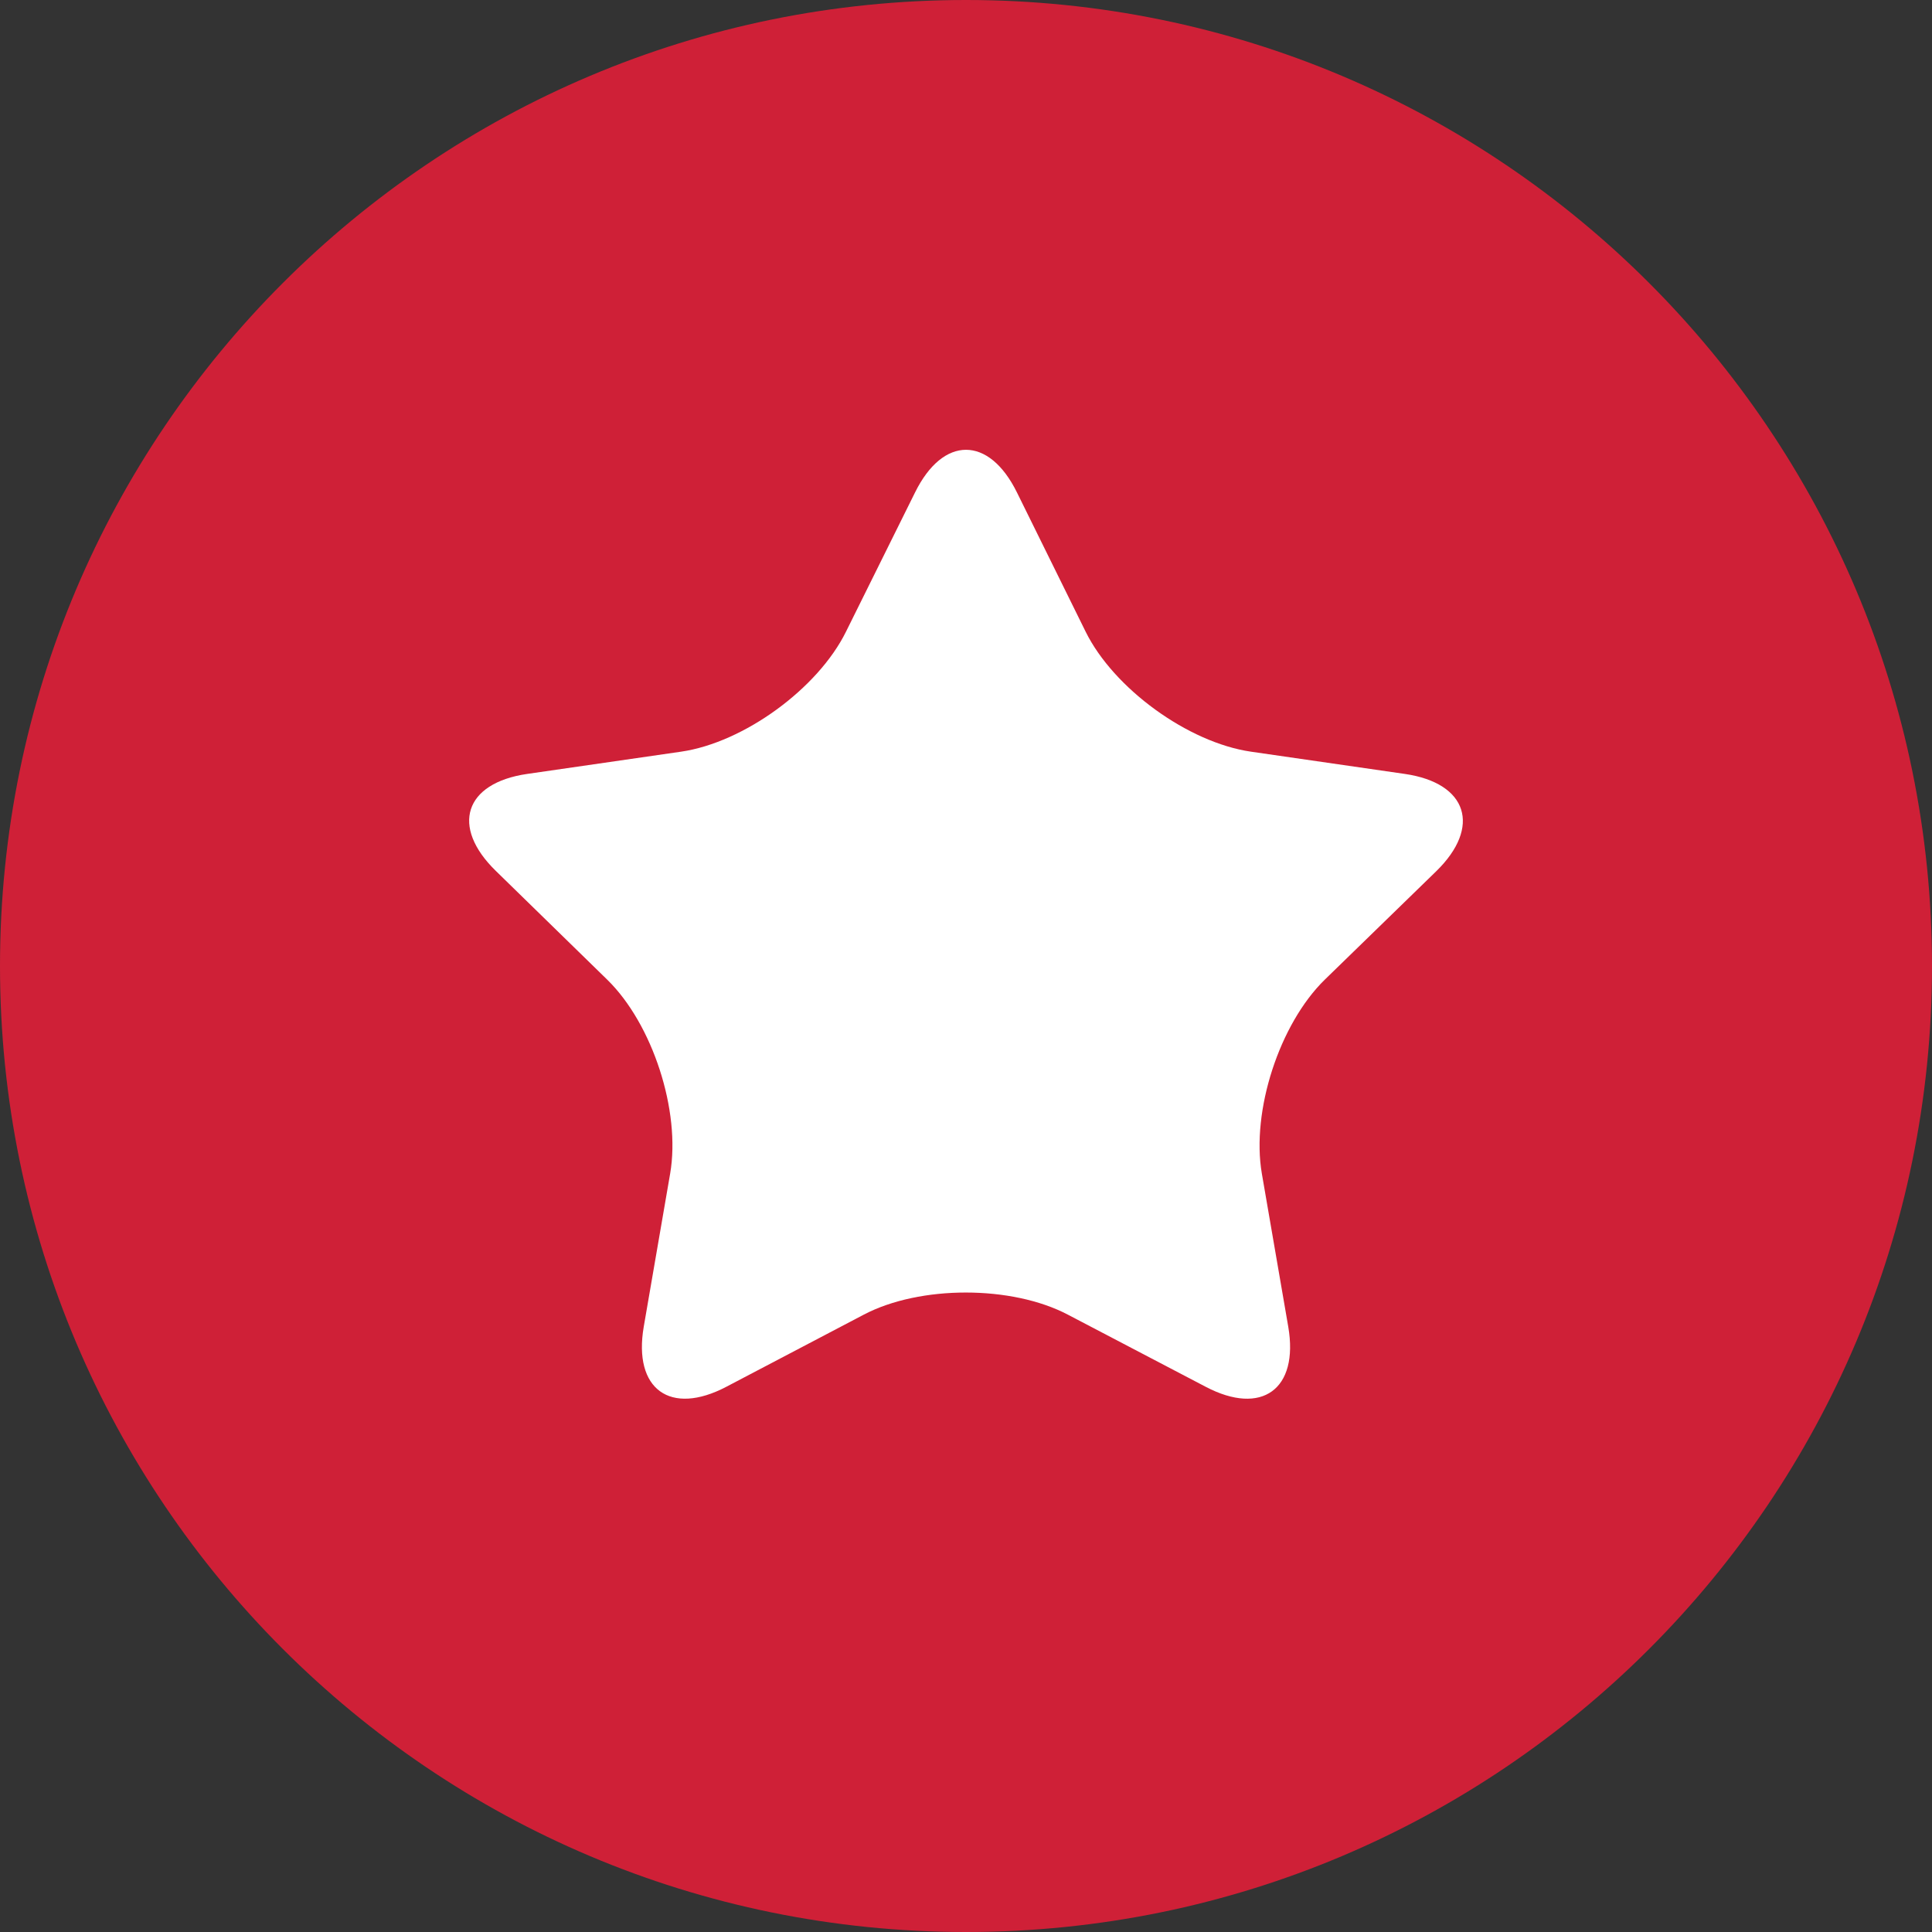 <?xml version="1.0" encoding="UTF-8" standalone="no"?>
<!-- Created with Inkscape (http://www.inkscape.org/) -->

<svg
   xmlns:dc="http://purl.org/dc/elements/1.1/"
   xmlns:cc="http://creativecommons.org/ns#"
   xmlns:rdf="http://www.w3.org/1999/02/22-rdf-syntax-ns#"
   xmlns:svg="http://www.w3.org/2000/svg"
   xmlns="http://www.w3.org/2000/svg"
   xmlns:sodipodi="http://sodipodi.sourceforge.net/DTD/sodipodi-0.dtd"
   xmlns:inkscape="http://www.inkscape.org/namespaces/inkscape"
   version="1.1"
   width="160"
   height="160"
   id="svg2"
   xml:space="preserve"
   inkscape:version="0.48.4 r9939"
   sodipodi:docname="icon_mustdo.svg"><rect width="100%" height="100%" fill="#333333" stroke="none"/><sodipodi:namedview
     pagecolor="#ffffff"
     bordercolor="#666666"
     borderopacity="1"
     objecttolerance="10"
     gridtolerance="10"
     guidetolerance="10"
     inkscape:pageopacity="0"
     inkscape:pageshadow="2"
     inkscape:window-width="640"
     inkscape:window-height="480"
     id="namedview9"
     showgrid="false"
     inkscape:zoom="1.475"
     inkscape:cx="80"
     inkscape:cy="80"
     inkscape:window-x="0"
     inkscape:window-y="0"
     inkscape:window-maximized="0"
     inkscape:current-layer="svg2" /><defs
     id="defs6"><clipPath
       id="clipPath16"><path
         d="M 0,128 128,128 128,0 0,0 0,128 z"
         id="path18" /></clipPath></defs><path
     style="fill:#cf2037;fill-opacity:1;fill-rule:nonzero;stroke:none"
     d="M 80,0 C 35.812,0 0,35.815 0,80 c 0,44.181 35.812,80 80,80 44.184,0 80,-35.819 80,-80 C 160,35.815 124.184,0 80,0 z"
     id="path2989" /><path
     style="fill:#ffffff;fill-opacity:1;fill-rule:nonzero;stroke:none"
     d="m 80,37.25 c 1.532,0 3.056,1.176 4.219,3.531 l 5.688,11.531 c 2.325,4.71 8.49,9.184 13.688,9.938 l 12.75,1.844 c 5.197,0.755 6.355,4.396 2.594,8.062 L 109.719,81.125 C 105.957,84.793 103.612,92.01 104.5,97.188 l 2.188,12.688 c 0.887,5.178 -2.194,7.412 -6.844,4.969 L 88.438,108.875 c -4.65,-2.444 -12.258,-2.444 -16.906,0 l -11.375,5.969 C 55.508,117.287 52.425,115.052 53.312,109.875 L 55.5,97.188 C 56.388,92.01 54.042,84.791 50.281,81.125 l -9.219,-9 c -3.761,-3.665 -2.605,-7.276 2.594,-8.031 l 12.75,-1.844 c 5.197,-0.755 11.332,-5.228 13.656,-9.938 L 75.781,40.781 C 76.944,38.426 78.468,37.25 80,37.25 z"
     id="path22" /></svg>
